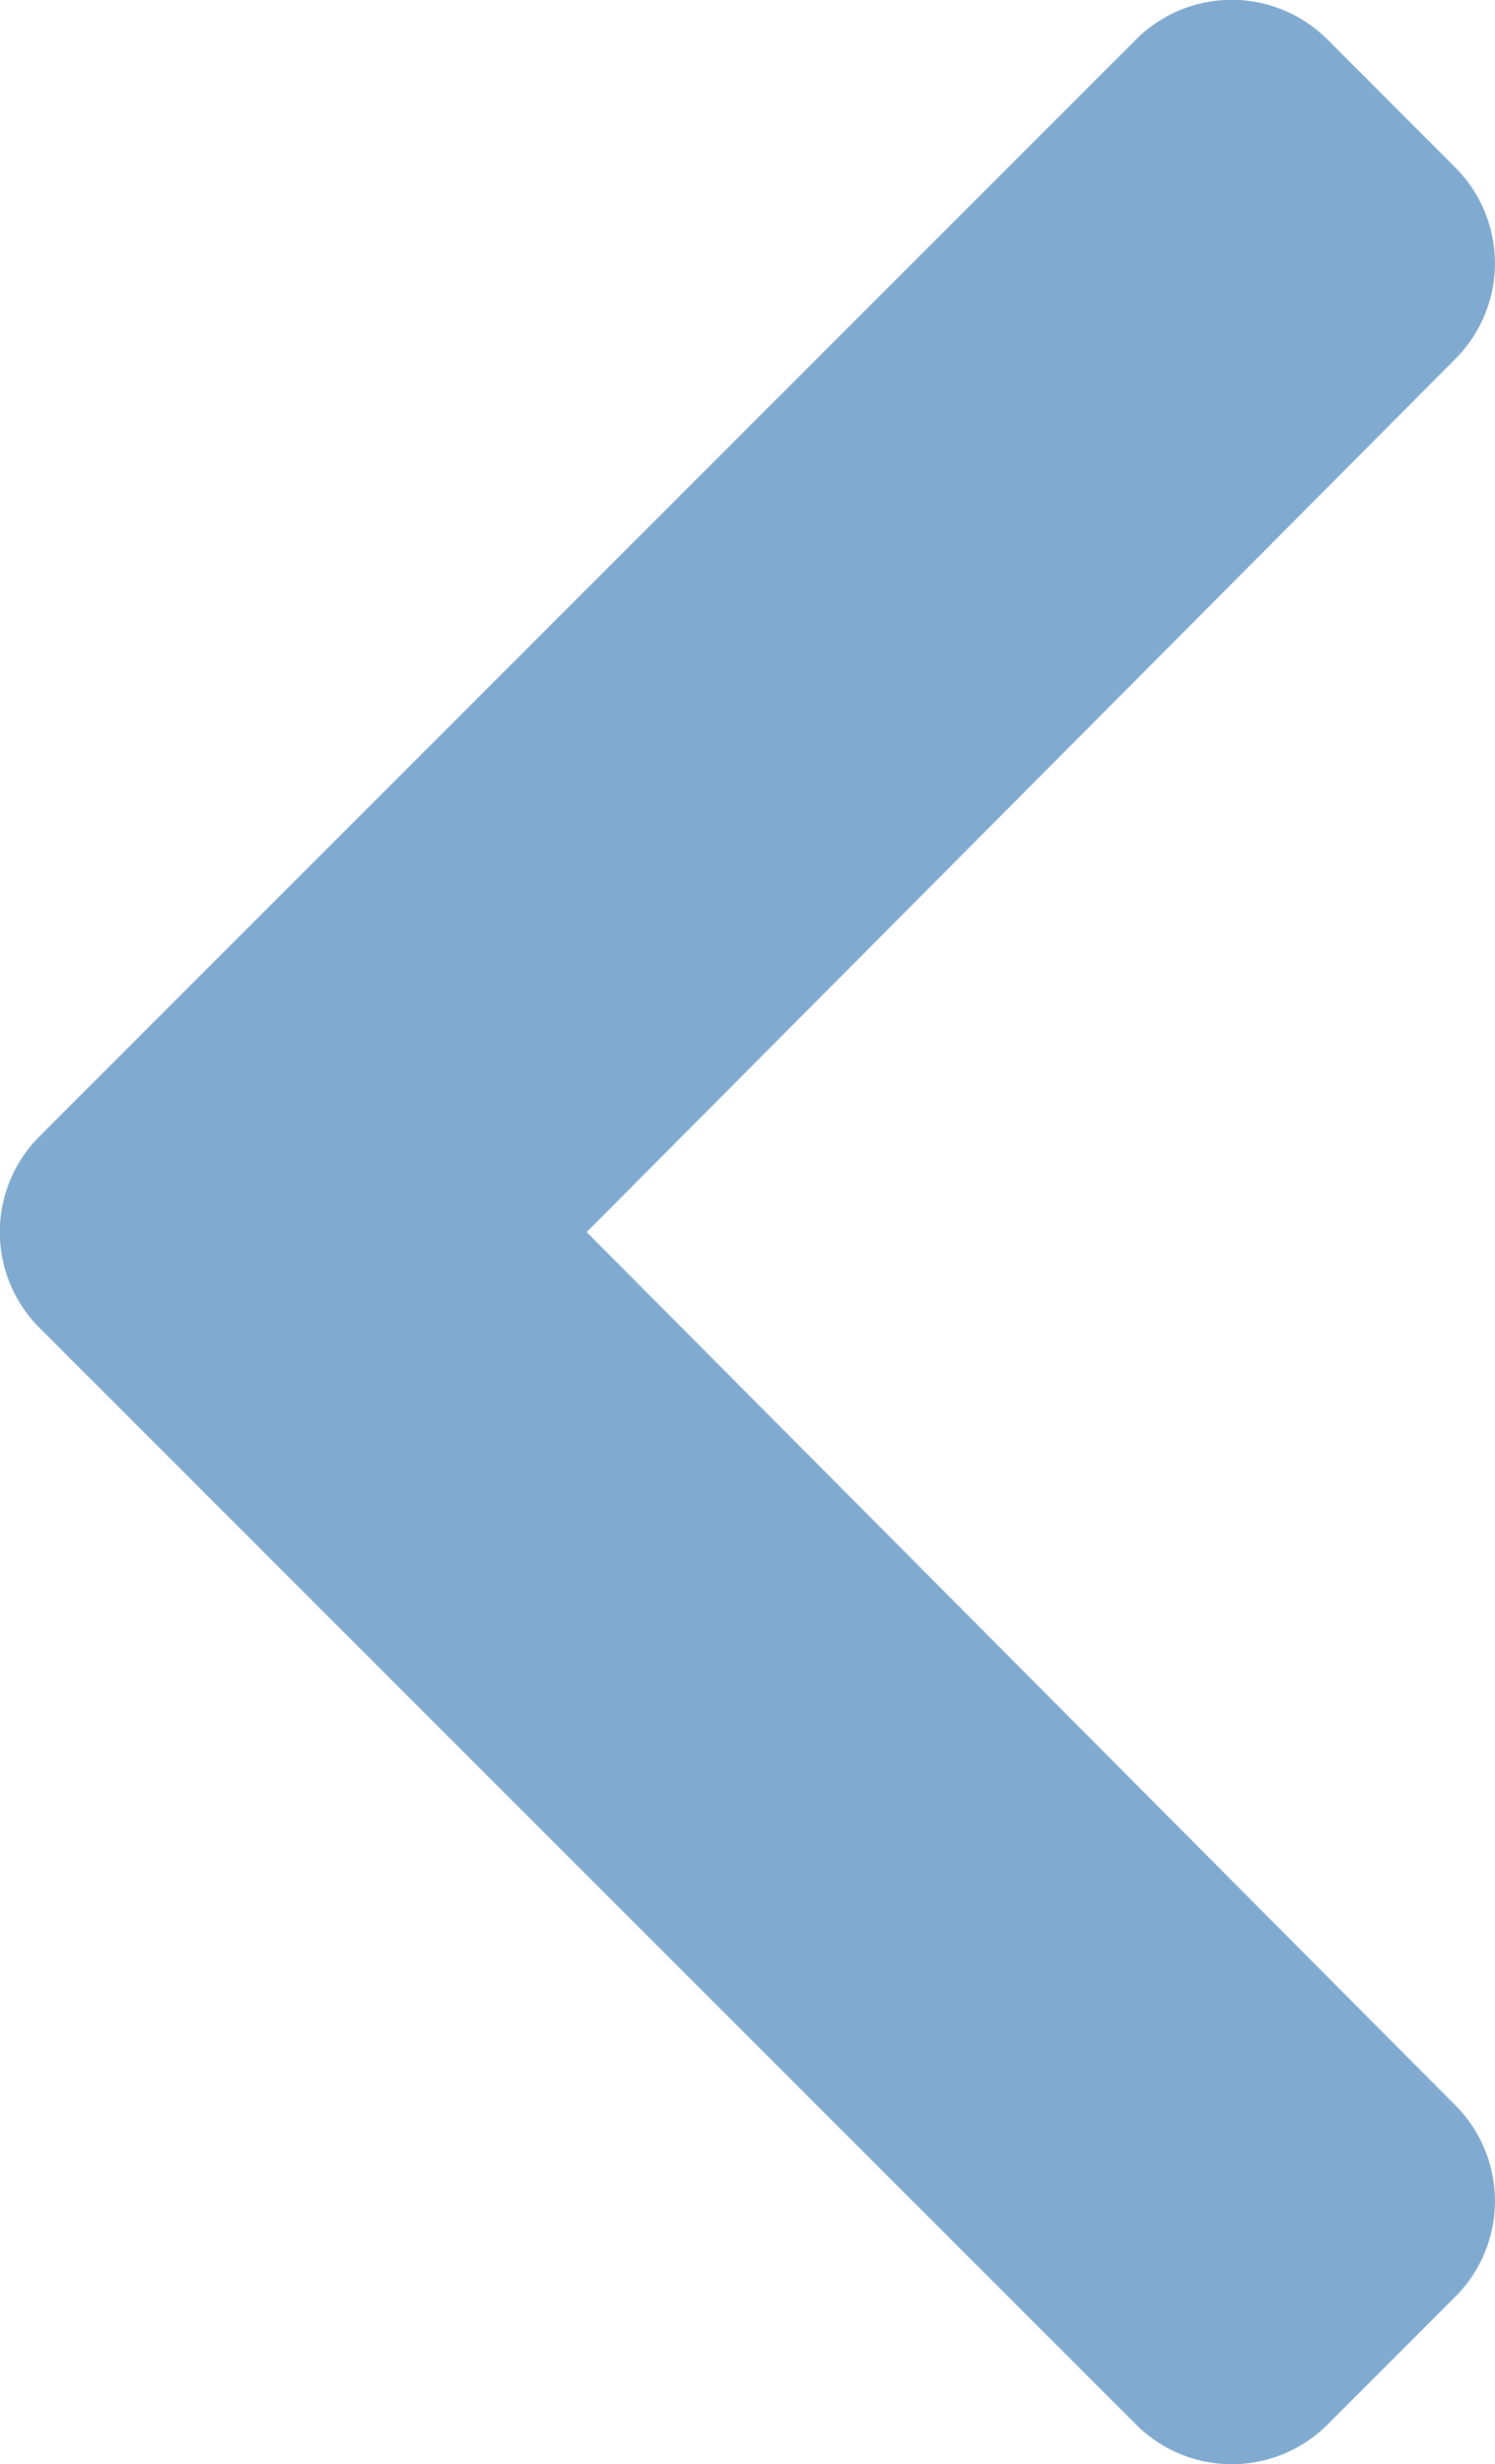 <svg xmlns="http://www.w3.org/2000/svg" viewBox="0 0 265.02 436.69"><defs><style>.cls-1{fill:#80aacf;}</style></defs><title>Ресурс 13</title><g id="Слой_2" data-name="Слой 2"><g id="Слой_1-2" data-name="Слой 1"><path class="cls-1" d="M7,201.37,201.38,7a24,24,0,0,1,33.94,0L258,29.7a24,24,0,0,1,0,33.9L104,218.34,258,373.09a24,24,0,0,1,0,33.9l-22.67,22.67a24,24,0,0,1-33.94,0L7,235.31A24,24,0,0,1,7,201.37Z"/></g></g></svg>